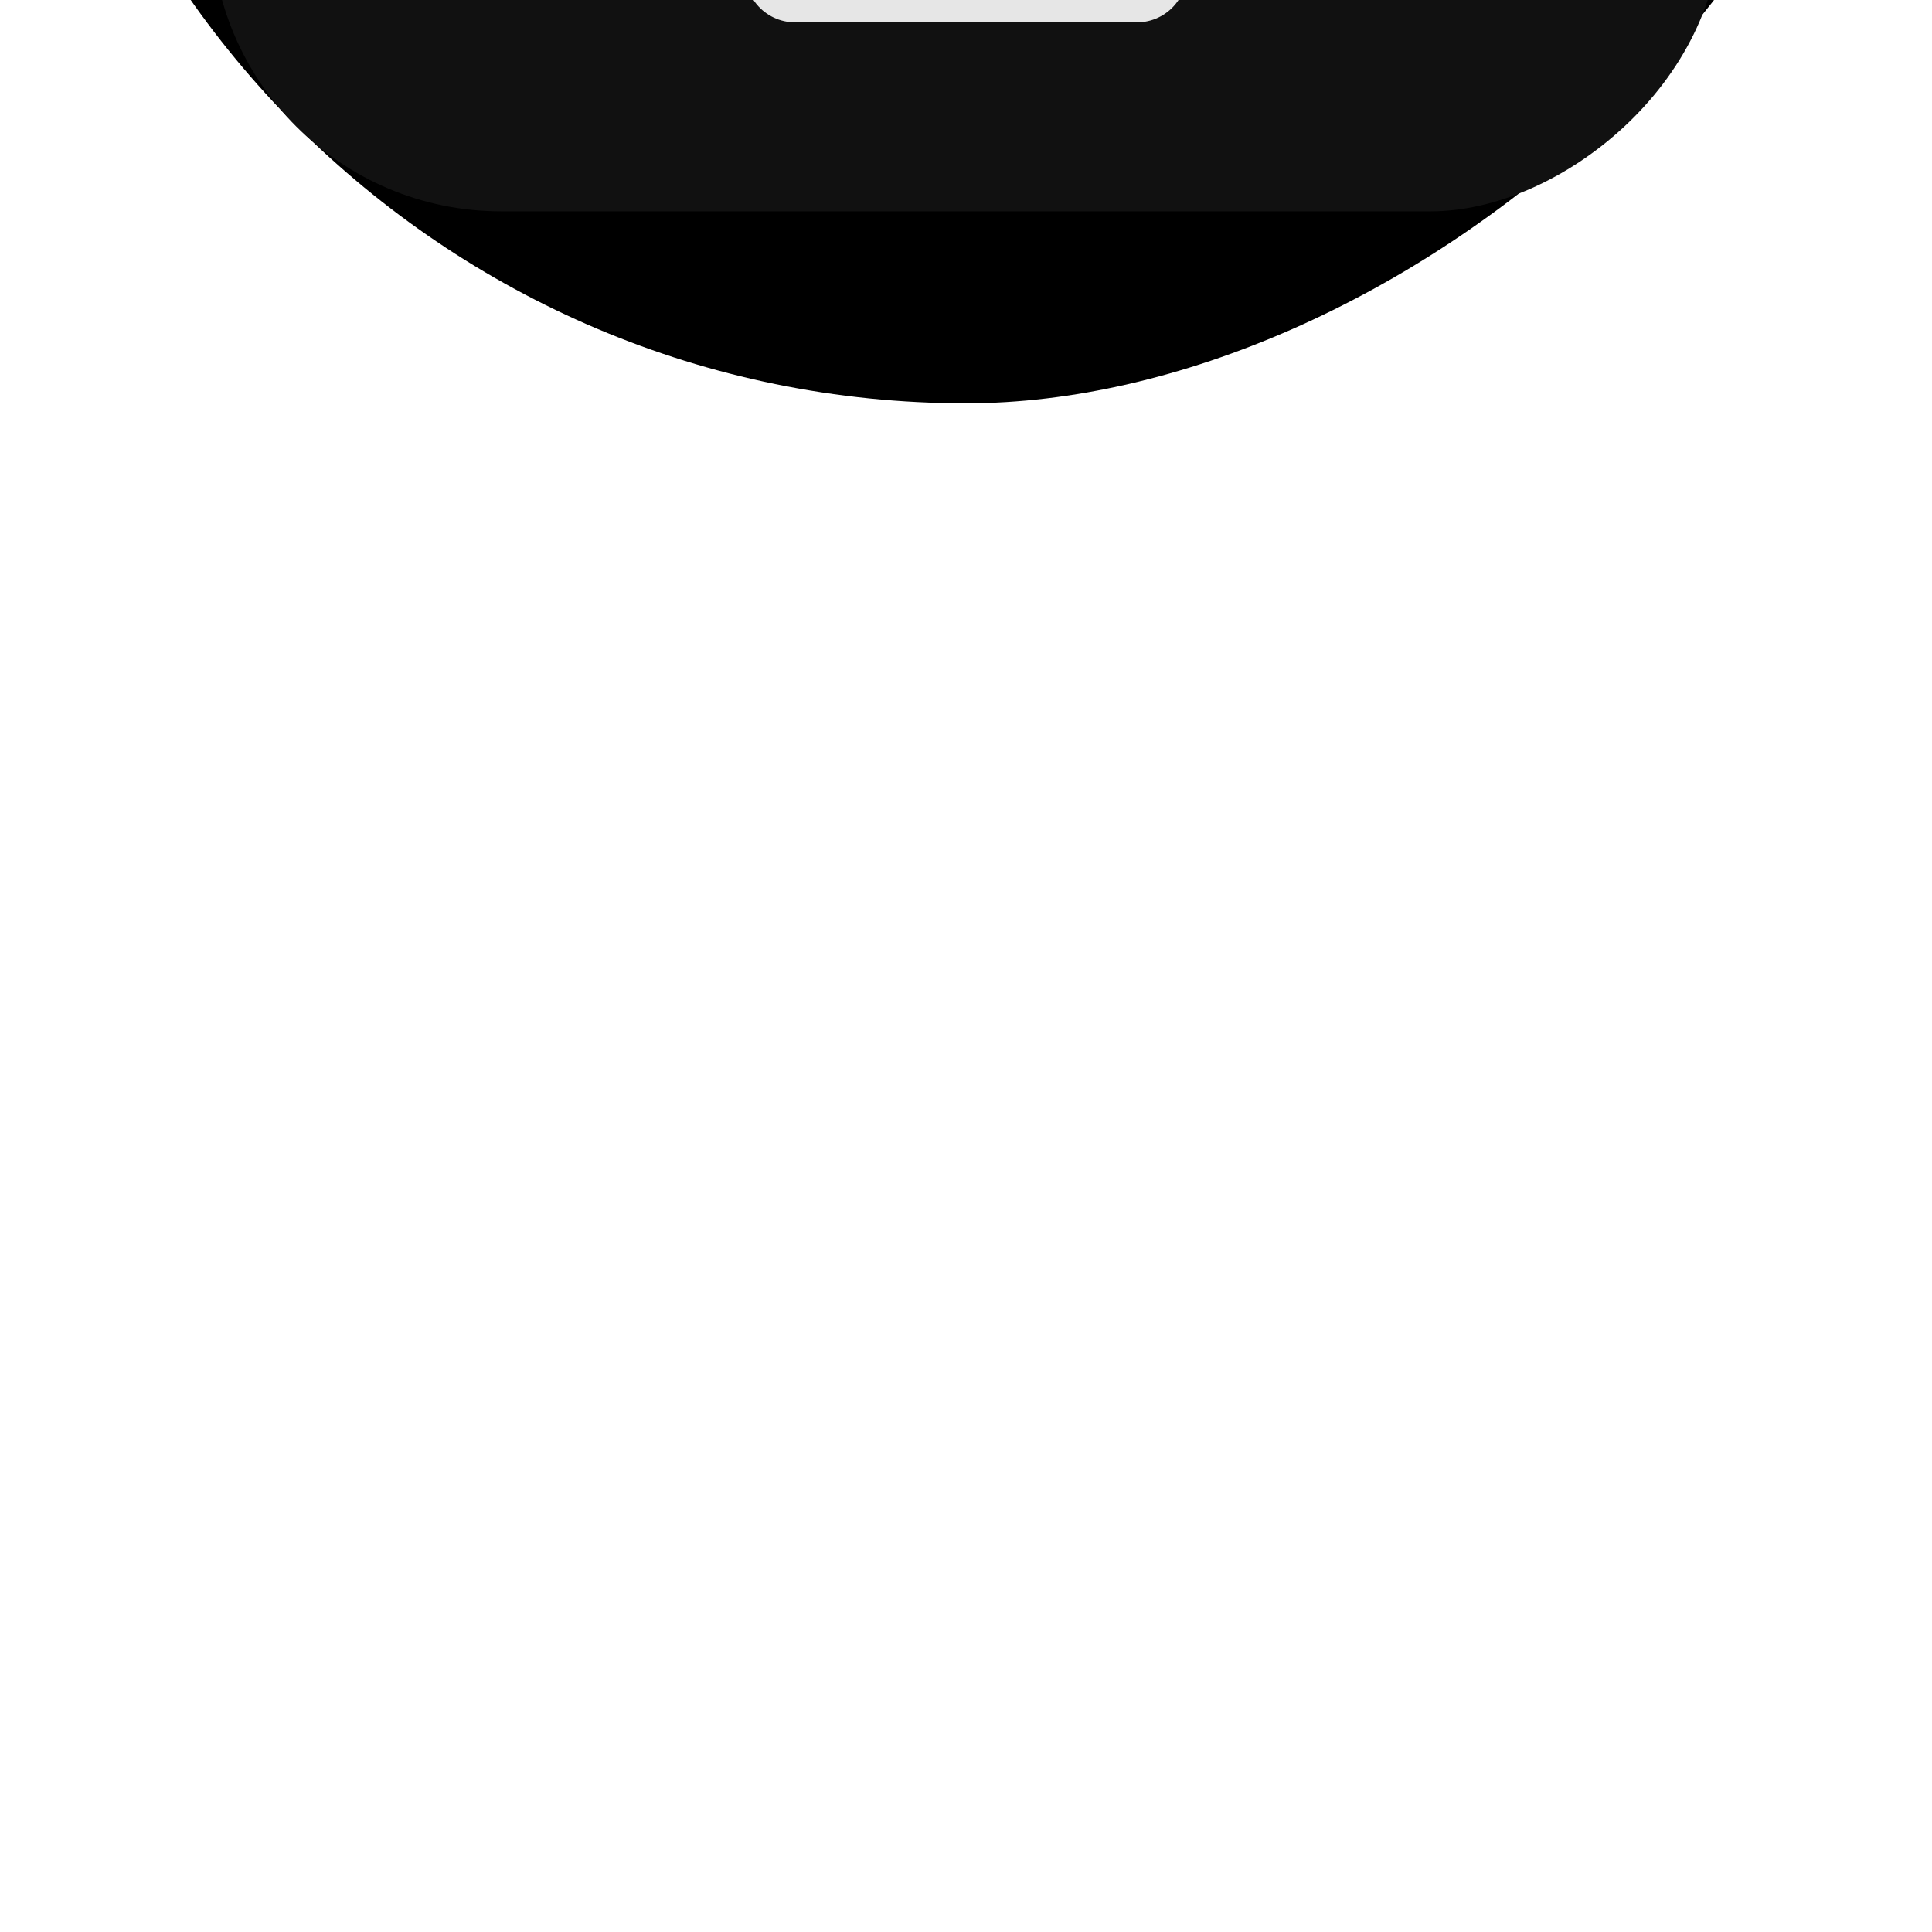 <!DOCTYPE svg PUBLIC "-//W3C//DTD SVG 1.1//EN" "http://www.w3.org/Graphics/SVG/1.1/DTD/svg11.dtd">
<!-- Uploaded to: SVG Repo, www.svgrepo.com, Transformed by: SVG Repo Mixer Tools -->
<svg xmlns="http://www.w3.org/2000/svg" aria-label="CodePen" role="img" viewBox="-71.68 -71.68 655.36 655.36" width="141px" height="141px" fill="#000000" transform="matrix(-1, 0, 0, -1, 0, 0)rotate(90)">
<g id="SVGRepo_bgCarrier" stroke-width="0" transform="translate(5.12,5.12), scale(0.98)">
<rect x="-71.68" y="-71.68" width="655.36" height="655.36" rx="327.68" fill="#000000" strokewidth="0"/>
</g>
<g id="SVGRepo_tracerCarrier" stroke-linecap="round" stroke-linejoin="round" stroke="#CCCCCC" stroke-width="1.024"/>
<g id="SVGRepo_iconCarrier"> <rect width="512" height="512" rx="15%" fill="#111"/> <g fill="none" stroke="#e6e6e6" stroke-width="33.792" stroke-linejoin="round"> <path d="M81 198v116l175 117 175-117V198L256 81z"/> <path d="M81 198l175 116 175-116M256 81v117"/> <path d="M81 314l175-116 175 116M256 431V314"/> </g> </g>
</svg>